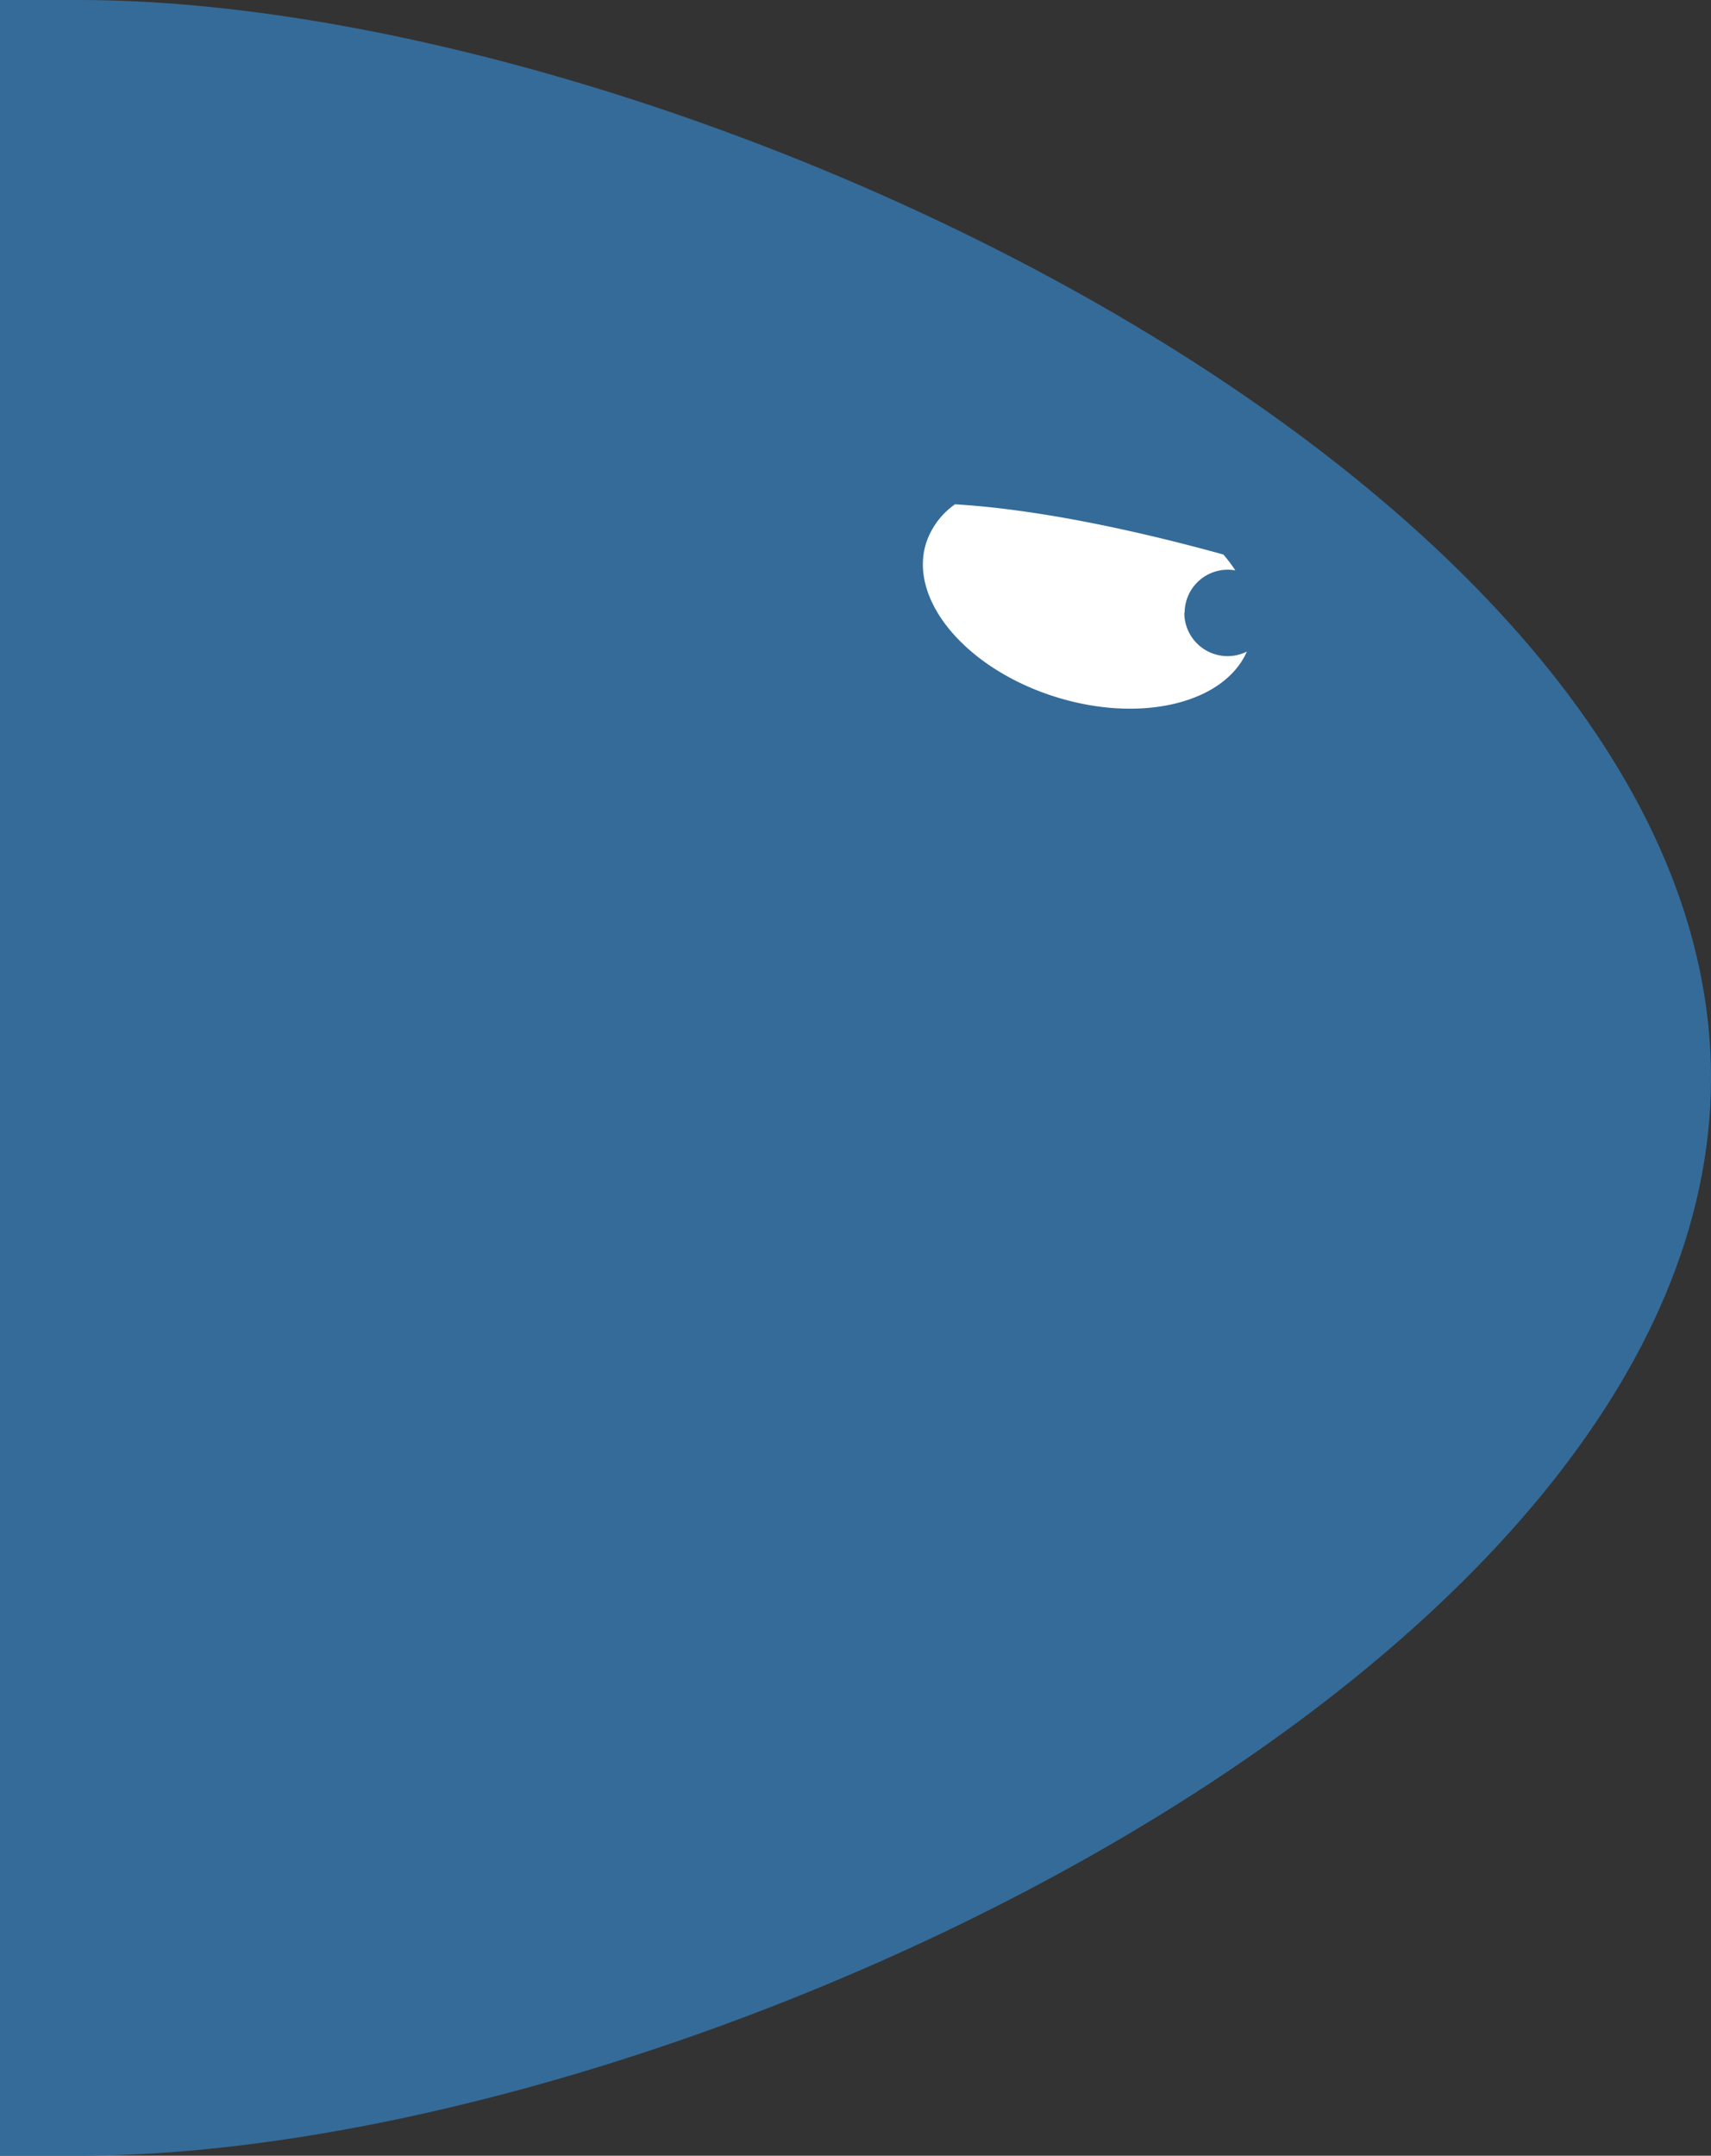 <svg xmlns="http://www.w3.org/2000/svg" viewBox="0 0 216.07 272.13"><rect x="0" y="0" width="216.07" height="272.13" fill="#333333" stroke="none"/><defs><style>.cls-1{fill:#346b99;}.cls-2{fill:#fff;}</style></defs><title>Ресурс 4</title><g id="Слой_2" data-name="Слой 2"><g id="Слой_1-2" data-name="Слой 1"><path class="cls-1" d="M10,272.13H0V0H10C85.15,0,216.07,60.92,216.07,136.06h0C216.07,211.21,85.15,272.13,10,272.13Z"/><path class="cls-2" d="M149.6,77.35A5.45,5.45,0,0,1,156,72a18.55,18.55,0,0,0-1.51-2c-9-2.49-22.25-5.64-33.89-6.34a9.71,9.71,0,0,0-3.65,4.9c-2.25,7.2,5.08,15.89,16.37,19.42,10.79,3.37,21.27.79,24.14-5.73a5.46,5.46,0,0,1-7.9-4.89Z"/></g></g></svg>